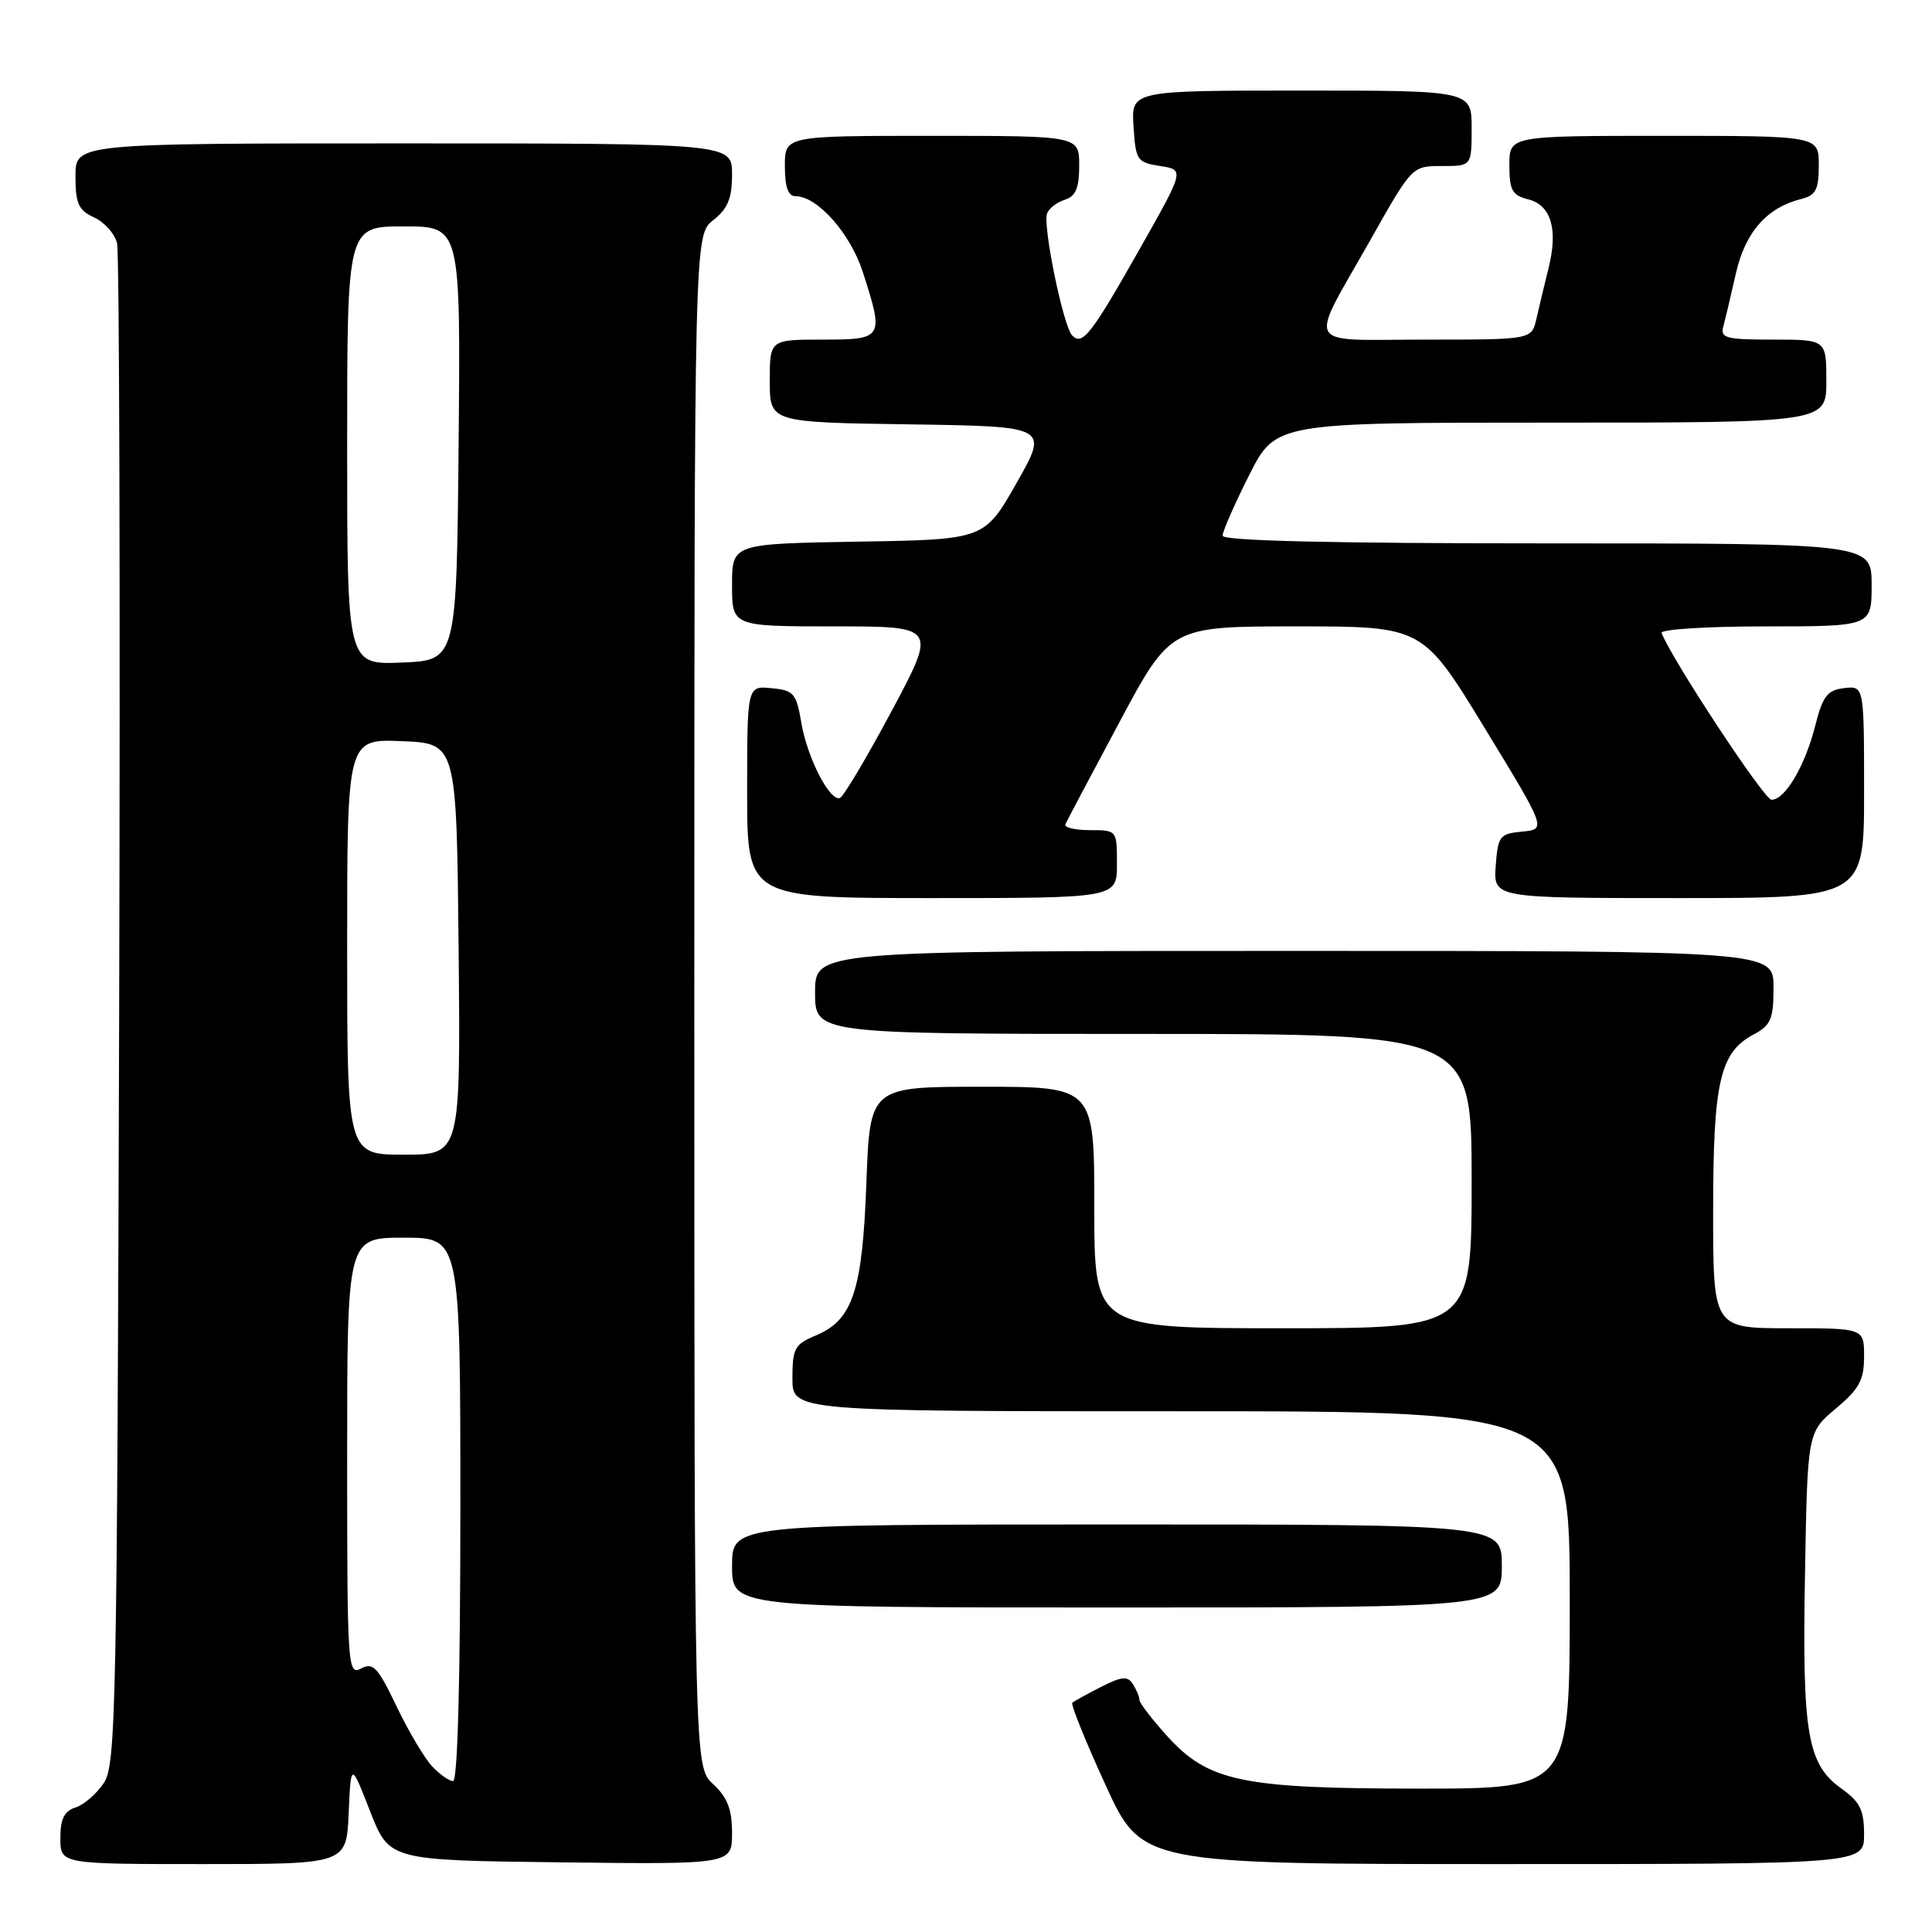 <?xml version="1.0" encoding="UTF-8" standalone="no"?>
<!DOCTYPE svg PUBLIC "-//W3C//DTD SVG 1.1//EN" "http://www.w3.org/Graphics/SVG/1.1/DTD/svg11.dtd" >
<svg xmlns="http://www.w3.org/2000/svg" xmlns:xlink="http://www.w3.org/1999/xlink" version="1.1" viewBox="0 0 256 256">
 <g >
 <path fill="currentColor"
d=" M 46.20 240.25 C 46.50 233.50 46.50 233.50 49.04 240.00 C 51.58 246.50 51.58 246.50 74.29 246.77 C 97.00 247.04 97.00 247.04 97.00 242.88 C 97.00 239.74 96.39 238.17 94.50 236.41 C 92.00 234.10 92.00 234.10 92.00 132.62 C 92.00 31.15 92.00 31.15 94.50 29.18 C 96.44 27.65 97.00 26.29 97.00 23.11 C 97.00 19.00 97.00 19.00 53.50 19.00 C 10.00 19.00 10.00 19.00 10.00 23.34 C 10.00 26.98 10.40 27.86 12.47 28.81 C 13.83 29.43 15.20 30.96 15.51 32.22 C 15.82 33.47 15.94 79.30 15.79 134.04 C 15.52 226.29 15.37 233.78 13.78 236.22 C 12.83 237.66 11.14 239.14 10.03 239.49 C 8.51 239.97 8.00 241.00 8.00 243.57 C 8.00 247.00 8.00 247.00 26.95 247.00 C 45.91 247.00 45.91 247.00 46.20 240.25 Z  M 247.00 243.07 C 247.00 239.85 246.46 238.75 244.03 237.02 C 239.48 233.78 238.79 229.79 239.17 208.65 C 239.50 189.79 239.50 189.79 243.25 186.65 C 246.36 184.04 247.00 182.86 247.00 179.75 C 247.00 176.00 247.00 176.00 237.00 176.00 C 227.00 176.00 227.00 176.00 227.00 160.47 C 227.00 143.36 227.89 139.46 232.35 137.08 C 234.66 135.85 235.00 135.04 235.00 130.83 C 235.00 126.00 235.00 126.00 171.50 126.00 C 108.00 126.00 108.00 126.00 108.00 131.50 C 108.00 137.00 108.00 137.00 151.50 137.00 C 195.00 137.00 195.00 137.00 195.00 156.50 C 195.00 176.00 195.00 176.00 170.00 176.00 C 145.00 176.00 145.00 176.00 145.00 160.00 C 145.00 144.00 145.00 144.00 130.13 144.00 C 115.27 144.00 115.27 144.00 114.80 156.75 C 114.27 171.11 112.99 174.93 108.05 176.98 C 105.31 178.12 105.00 178.68 105.00 182.62 C 105.00 187.00 105.00 187.00 156.50 187.00 C 208.00 187.00 208.00 187.00 208.00 212.00 C 208.00 237.00 208.00 237.00 188.18 237.00 C 164.52 237.00 160.11 236.08 154.61 229.99 C 152.63 227.79 150.99 225.66 150.98 225.25 C 150.98 224.84 150.59 223.90 150.12 223.16 C 149.42 222.05 148.66 222.12 145.88 223.53 C 144.02 224.48 142.31 225.42 142.09 225.62 C 141.86 225.83 143.83 230.72 146.48 236.50 C 151.28 247.00 151.28 247.00 199.14 247.00 C 247.00 247.00 247.00 247.00 247.00 243.07 Z  M 199.00 207.50 C 199.00 202.00 199.00 202.00 148.00 202.00 C 97.00 202.00 97.00 202.00 97.00 207.50 C 97.00 213.00 97.00 213.00 148.00 213.00 C 199.00 213.00 199.00 213.00 199.00 207.50 Z  M 148.00 114.50 C 148.00 110.00 148.00 110.00 144.42 110.00 C 142.45 110.00 140.98 109.65 141.17 109.23 C 141.35 108.80 144.56 102.73 148.31 95.73 C 155.11 83.00 155.11 83.00 171.81 83.00 C 188.51 83.00 188.51 83.00 196.71 96.44 C 204.91 109.88 204.91 109.88 201.70 110.19 C 198.71 110.48 198.48 110.77 198.19 114.75 C 197.89 119.00 197.89 119.00 222.44 119.00 C 247.00 119.00 247.00 119.00 247.00 104.93 C 247.00 90.87 247.00 90.87 244.35 91.18 C 242.13 91.45 241.52 92.23 240.53 96.15 C 239.18 101.50 236.51 106.01 234.73 105.97 C 233.75 105.95 221.51 87.36 220.17 83.87 C 219.98 83.39 226.17 83.00 233.92 83.00 C 248.00 83.00 248.00 83.00 248.00 77.50 C 248.00 72.00 248.00 72.00 205.00 72.00 C 176.30 72.00 162.00 71.66 162.00 70.98 C 162.00 70.41 163.58 66.81 165.51 62.98 C 169.03 56.00 169.03 56.00 205.51 56.00 C 242.00 56.00 242.00 56.00 242.00 50.50 C 242.00 45.00 242.00 45.00 234.93 45.00 C 228.69 45.00 227.92 44.80 228.35 43.25 C 228.61 42.29 229.36 39.13 230.01 36.24 C 231.25 30.77 234.10 27.51 238.66 26.37 C 240.61 25.88 241.00 25.14 241.00 21.89 C 241.00 18.00 241.00 18.00 220.50 18.00 C 200.00 18.00 200.00 18.00 200.00 21.89 C 200.00 25.20 200.37 25.88 202.48 26.41 C 205.55 27.18 206.49 30.39 205.17 35.62 C 204.64 37.75 203.92 40.74 203.58 42.25 C 202.96 45.00 202.96 45.00 188.87 45.00 C 172.50 45.00 173.30 46.46 181.61 31.75 C 187.11 22.00 187.11 22.00 191.06 22.00 C 195.00 22.00 195.00 22.00 195.00 17.00 C 195.00 12.00 195.00 12.00 172.45 12.00 C 149.89 12.00 149.89 12.00 150.20 16.75 C 150.48 21.25 150.67 21.53 153.73 22.00 C 156.95 22.50 156.95 22.50 151.12 32.81 C 144.57 44.38 143.43 45.84 142.07 44.45 C 140.89 43.25 138.15 29.91 138.74 28.29 C 138.98 27.62 140.04 26.80 141.09 26.47 C 142.54 26.01 143.00 24.92 143.00 21.93 C 143.00 18.00 143.00 18.00 123.50 18.00 C 104.00 18.00 104.00 18.00 104.00 22.00 C 104.00 24.79 104.43 26.00 105.42 26.00 C 108.31 26.00 112.68 30.93 114.33 36.06 C 117.16 44.82 117.05 45.00 109.00 45.00 C 102.00 45.00 102.00 45.00 102.00 50.48 C 102.00 55.96 102.00 55.96 120.48 56.23 C 138.96 56.50 138.96 56.50 134.70 64.00 C 130.44 71.50 130.44 71.50 113.72 71.77 C 97.00 72.05 97.00 72.05 97.00 77.52 C 97.00 83.00 97.00 83.00 110.57 83.00 C 124.14 83.00 124.14 83.00 118.14 94.23 C 114.84 100.40 111.76 105.58 111.29 105.74 C 109.93 106.19 106.96 100.40 106.18 95.76 C 105.52 91.87 105.18 91.47 102.23 91.19 C 99.00 90.87 99.00 90.87 99.00 104.94 C 99.00 119.00 99.00 119.00 123.50 119.00 C 148.00 119.00 148.00 119.00 148.00 114.50 Z  M 57.23 234.02 C 56.22 232.93 54.10 229.35 52.53 226.07 C 50.06 220.90 49.43 220.23 47.84 221.09 C 46.07 222.03 46.00 220.92 46.00 193.04 C 46.00 164.00 46.00 164.00 53.50 164.00 C 61.00 164.00 61.00 164.00 61.00 200.00 C 61.00 222.36 60.64 236.00 60.04 236.00 C 59.51 236.00 58.25 235.11 57.23 234.02 Z  M 46.00 125.46 C 46.00 97.91 46.00 97.91 53.25 98.21 C 60.50 98.50 60.50 98.50 60.77 125.75 C 61.03 153.00 61.03 153.00 53.52 153.00 C 46.00 153.00 46.00 153.00 46.00 125.46 Z  M 46.00 59.04 C 46.00 30.00 46.00 30.00 53.52 30.00 C 61.03 30.00 61.03 30.00 60.77 58.75 C 60.50 87.50 60.50 87.50 53.25 87.79 C 46.00 88.09 46.00 88.09 46.00 59.04 Z "/>
</g>
</svg>